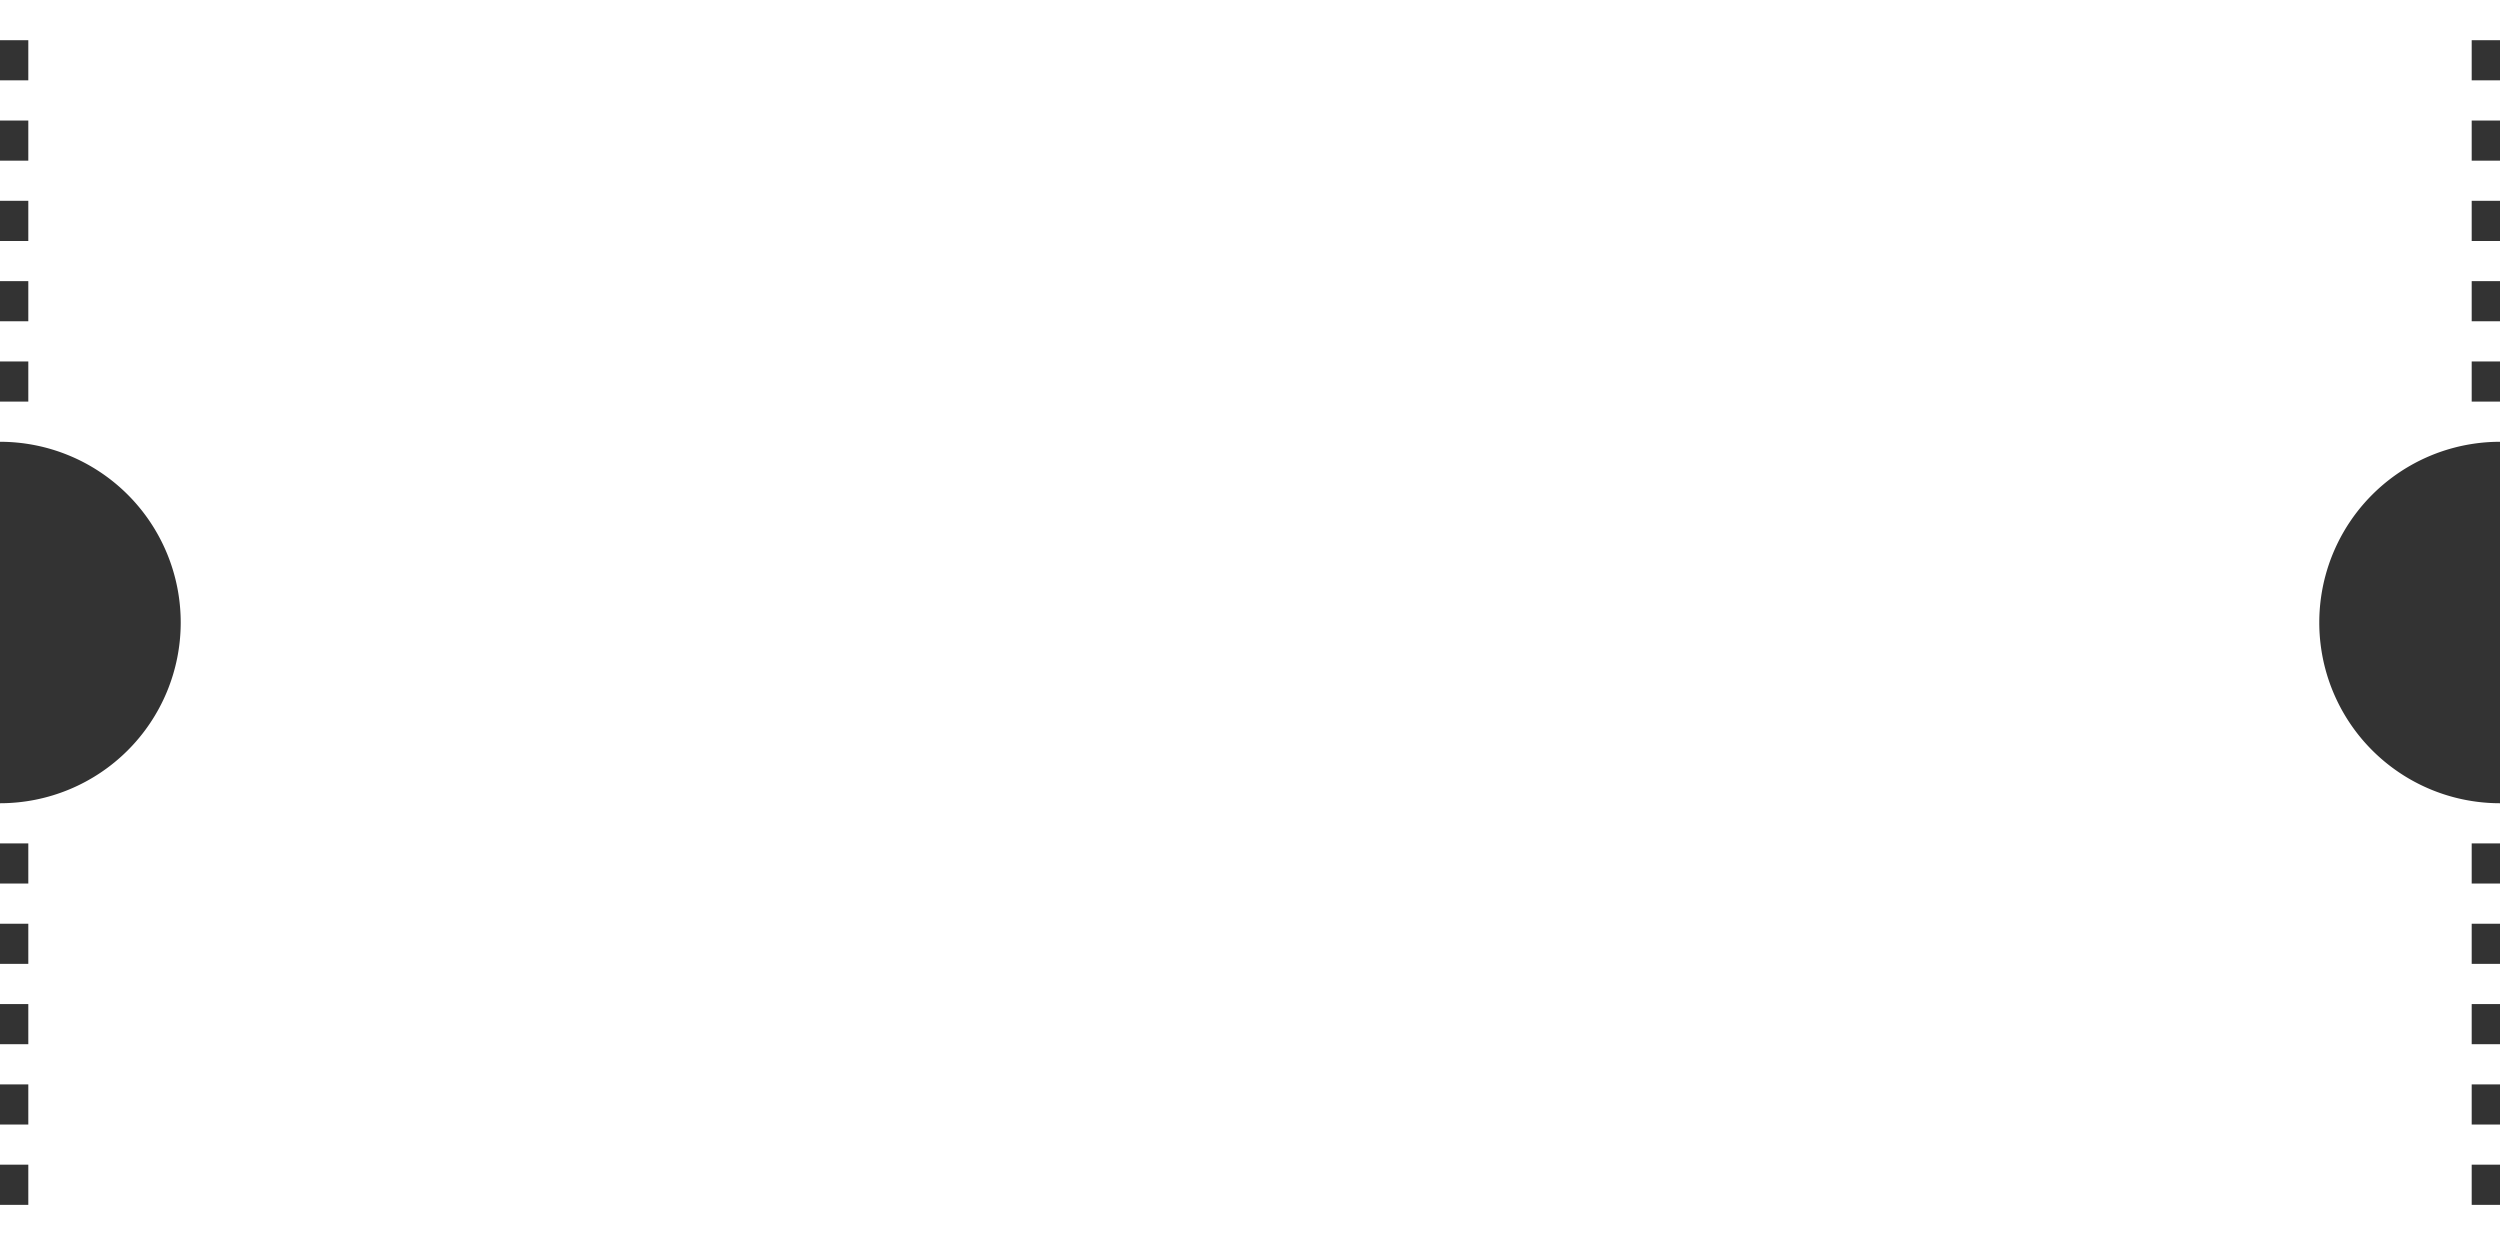 <svg xmlns="http://www.w3.org/2000/svg" width="1080" height="537.84" viewBox="0 0 1080 537.84"><rect x="0" y="0" width="1080" height="537.84" fill="#333333" stroke="none"/><title>Mask151_000000</title><g id="Layer_2" data-name="Layer 2"><g id="Mask151_000000"><path id="Mask151_000000-2" data-name="Mask151_000000" d="M1001.93,268.92A78.07,78.07,0,0,1,1080,190.85h0V173.5h-12.23V156.15H1080V138.8h-12.23V121.45H1080V104.1h-12.23V86.75H1080V69.4h-12.23V52.06H1080V34.7h-12.23V17.36H1080V0H0V17.36H12.23V34.7H0V52.06H12.23V69.4H0V86.75H12.23V104.1H0v17.35H12.23V138.8H0v17.35H12.23V173.5H0v17.35H0a78.08,78.08,0,0,1,78.07,78.07A78.08,78.08,0,0,1,0,347H0v17.35H12.23V381.7H0v17.35H12.23v17.34H0v17.36H12.23V451.1H0v17.35H12.23V485.8H0v17.34H12.23V520.5H0v17.34H1080V520.5h-12.23V503.14H1080V485.8h-12.23V468.45H1080V451.1h-12.23V433.75H1080V416.39h-12.23V399.05H1080V381.7h-12.23V364.35H1080V347h0A78.07,78.07,0,0,1,1001.93,268.92Z" fill="#fff"/></g></g></svg>
